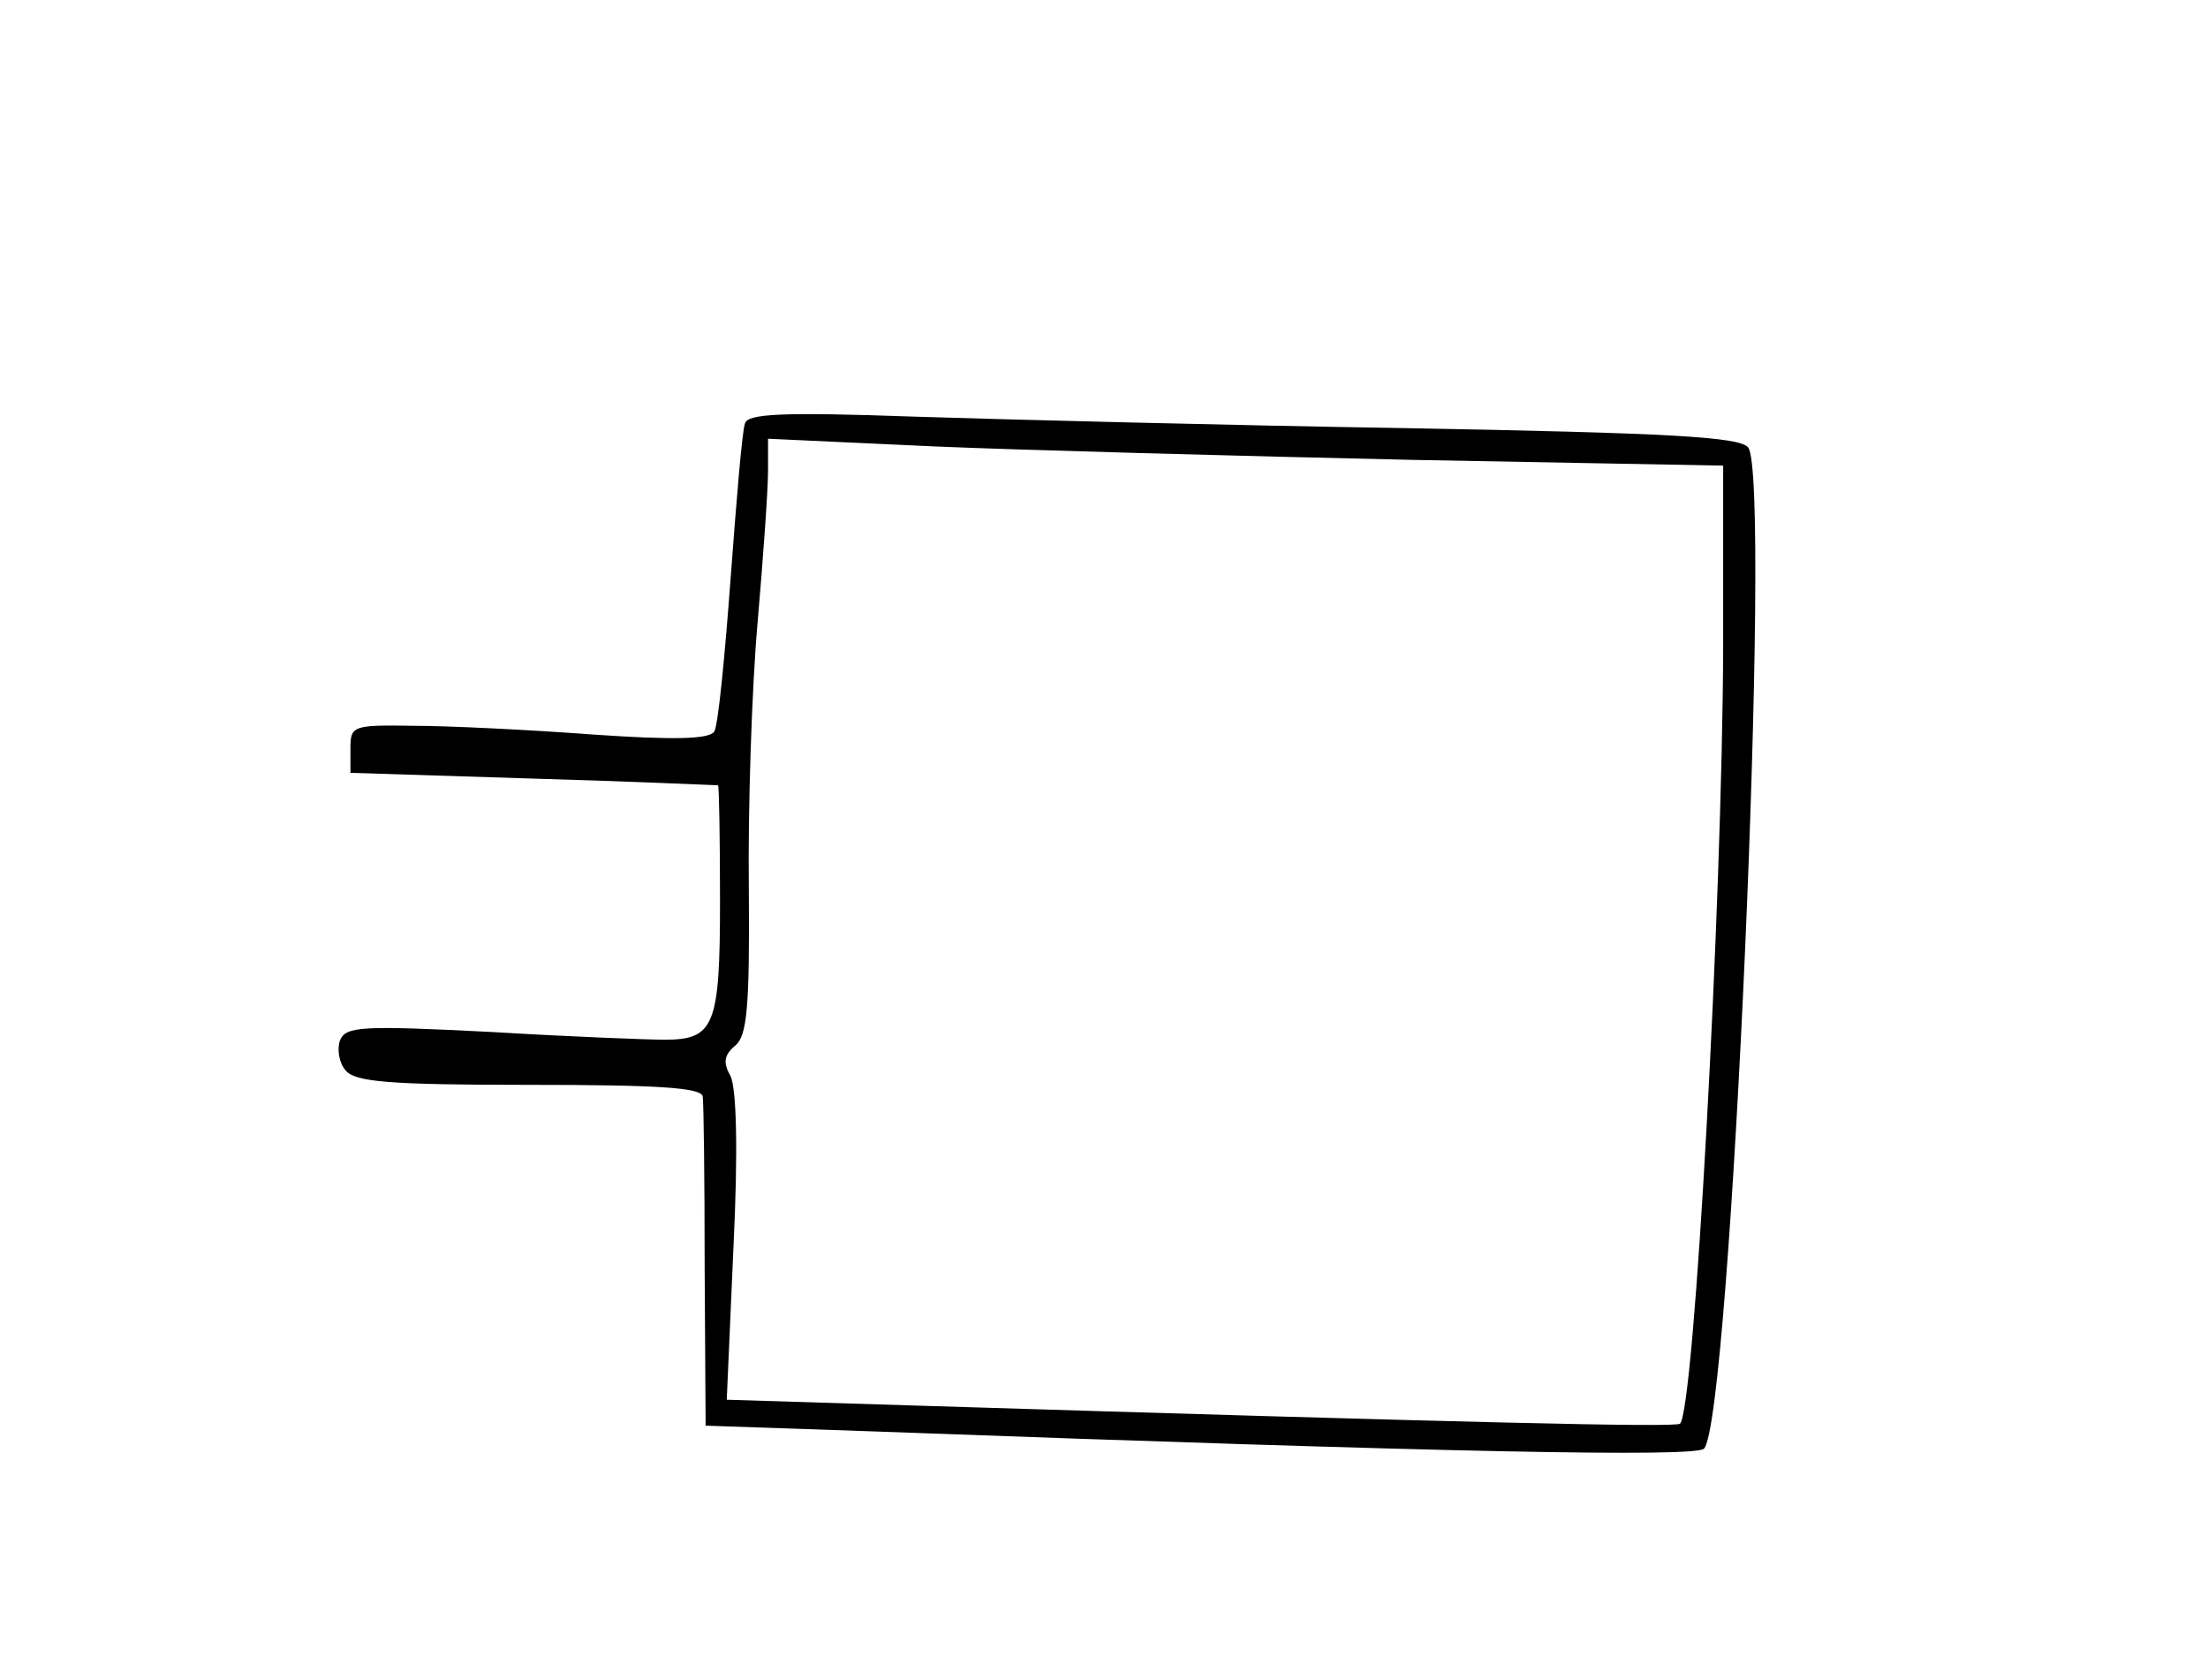 <ns0:svg xmlns:ns0="http://www.w3.org/2000/svg" version="1.0" preserveAspectRatio="xMidYMid meet" width="10.277cm" height="7.819cm" viewBox="0 0 230 175">
<ns0:g transform="translate(0,175) scale(0.1,-0.1)" fill="#000000" stroke="none">
<ns0:path d="M776 1309 c-3 -8 -9 -81 -15 -162 -6 -81 -13 -153 -17 -159 -5 -8 -42 -9 -128 -3 -67 5 -150 9 -186 9 -63 1 -65 0 -65 -24 l0 -25 190 -6 c105 -3 191 -7 193 -7 1 -1 2 -55 2 -121 0 -130 -6 -144 -58 -144 -15 0 -96 3 -179 8 -138 7 -153 6 -159 -9 -3 -9 -1 -23 6 -31 10 -12 45 -15 191 -15 136 0 179 -3 181 -12 1 -7 2 -87 2 -178 l1 -165 175 -6 c598 -22 856 -27 865 -18 28 28 71 1012 46 1043 -9 11 -83 15 -354 20 -188 3 -420 9 -514 12 -140 5 -174 3 -177 -7z m694 -38 l325 -6 0 -190 c-1 -265 -30 -795 -45 -808 -5 -4 -217 1 -799 19 l-194 6 7 159 c5 103 3 165 -3 178 -8 14 -7 22 5 32 12 10 15 39 14 163 -1 83 3 207 9 276 6 69 11 140 11 159 l0 34 173 -8 c94 -4 318 -10 497 -14z" />
</ns0:g>
</ns0:svg>